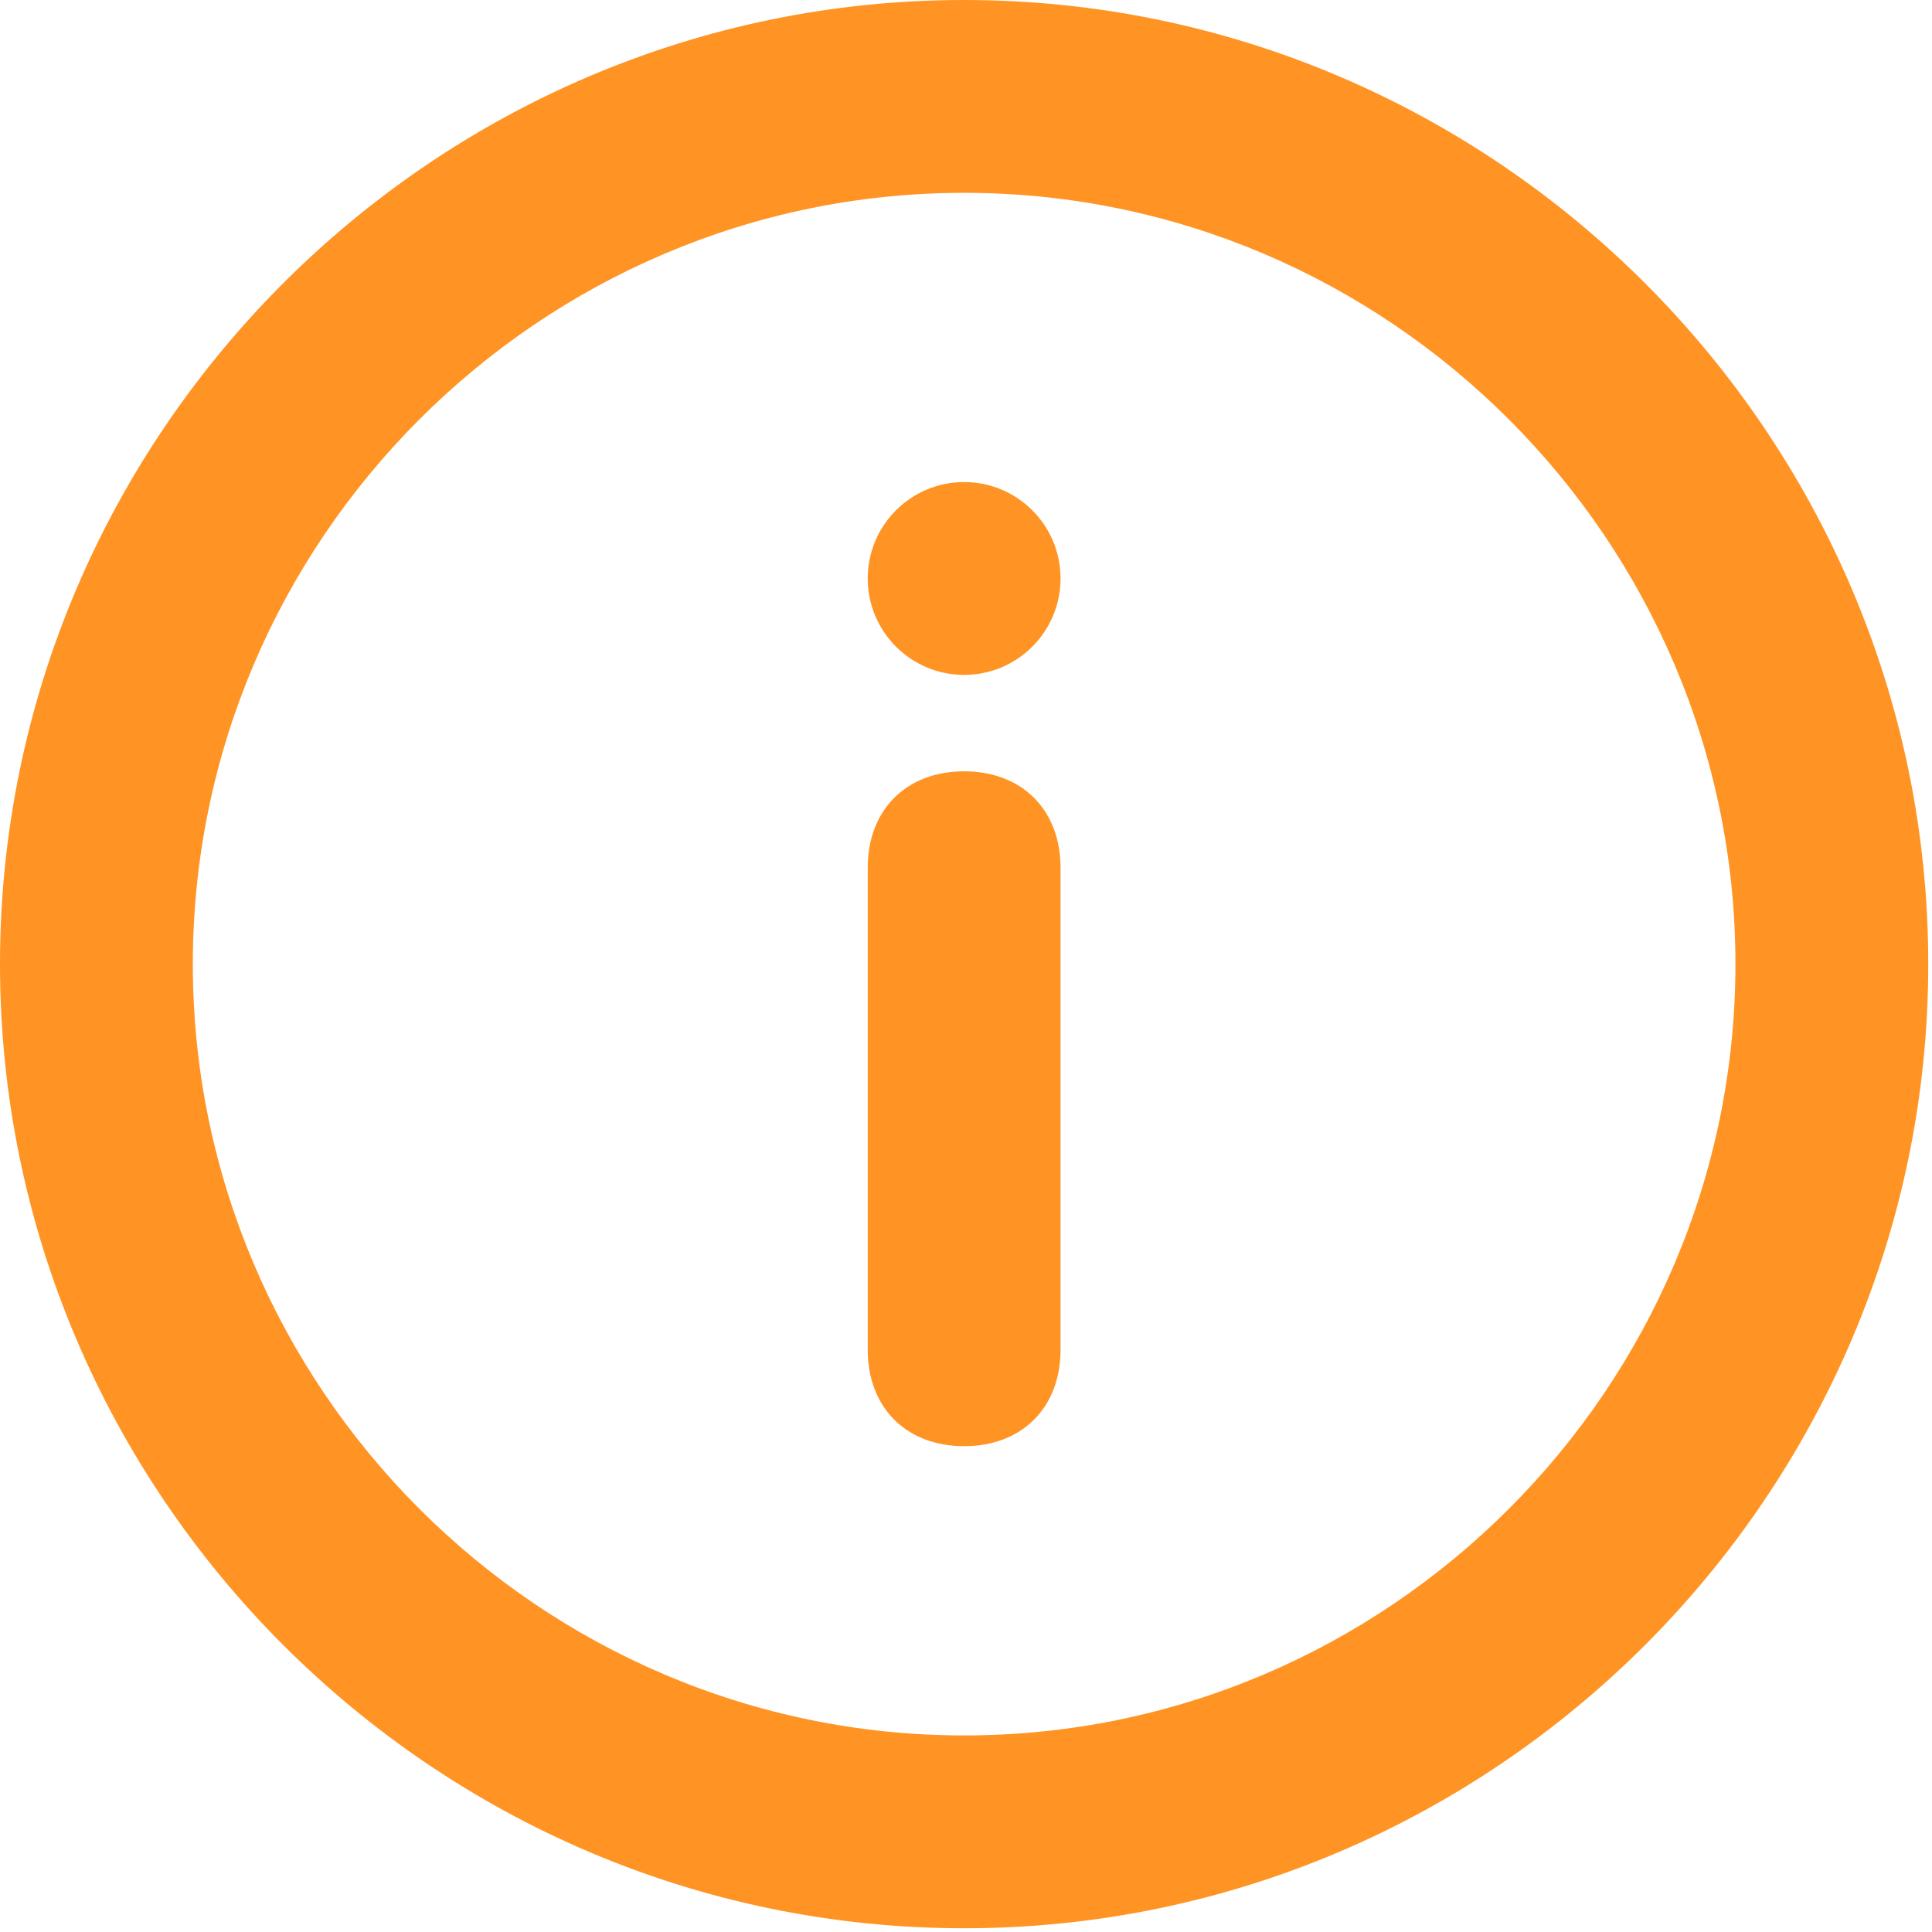 <svg width="62" height="62" viewBox="0 0 62 62" fill="none" xmlns="http://www.w3.org/2000/svg">
<path d="M30.94 61.88C13.923 61.88 0 47.957 0 30.94C0 13.923 13.923 0 30.94 0C47.957 0 61.88 13.923 61.88 30.94C61.88 47.957 47.957 61.88 30.94 61.88ZM30.94 6.188C17.326 6.188 6.188 17.326 6.188 30.94C6.188 44.554 17.326 55.692 30.94 55.692C44.554 55.692 55.692 44.554 55.692 30.94C55.692 17.326 44.554 6.188 30.94 6.188Z" fill="#FF9424"/>
<path d="M30.94 46.41C29.084 46.41 27.846 45.172 27.846 43.316V27.846C27.846 25.99 29.084 24.752 30.94 24.752C32.796 24.752 34.034 25.99 34.034 27.846V43.316C34.034 45.172 32.796 46.41 30.94 46.41Z" fill="#FF9424"/>
<path d="M30.94 21.658C32.649 21.658 34.034 20.273 34.034 18.564C34.034 16.855 32.649 15.47 30.94 15.47C29.231 15.47 27.846 16.855 27.846 18.564C27.846 20.273 29.231 21.658 30.94 21.658Z" fill="#FF9424"/>
</svg>
